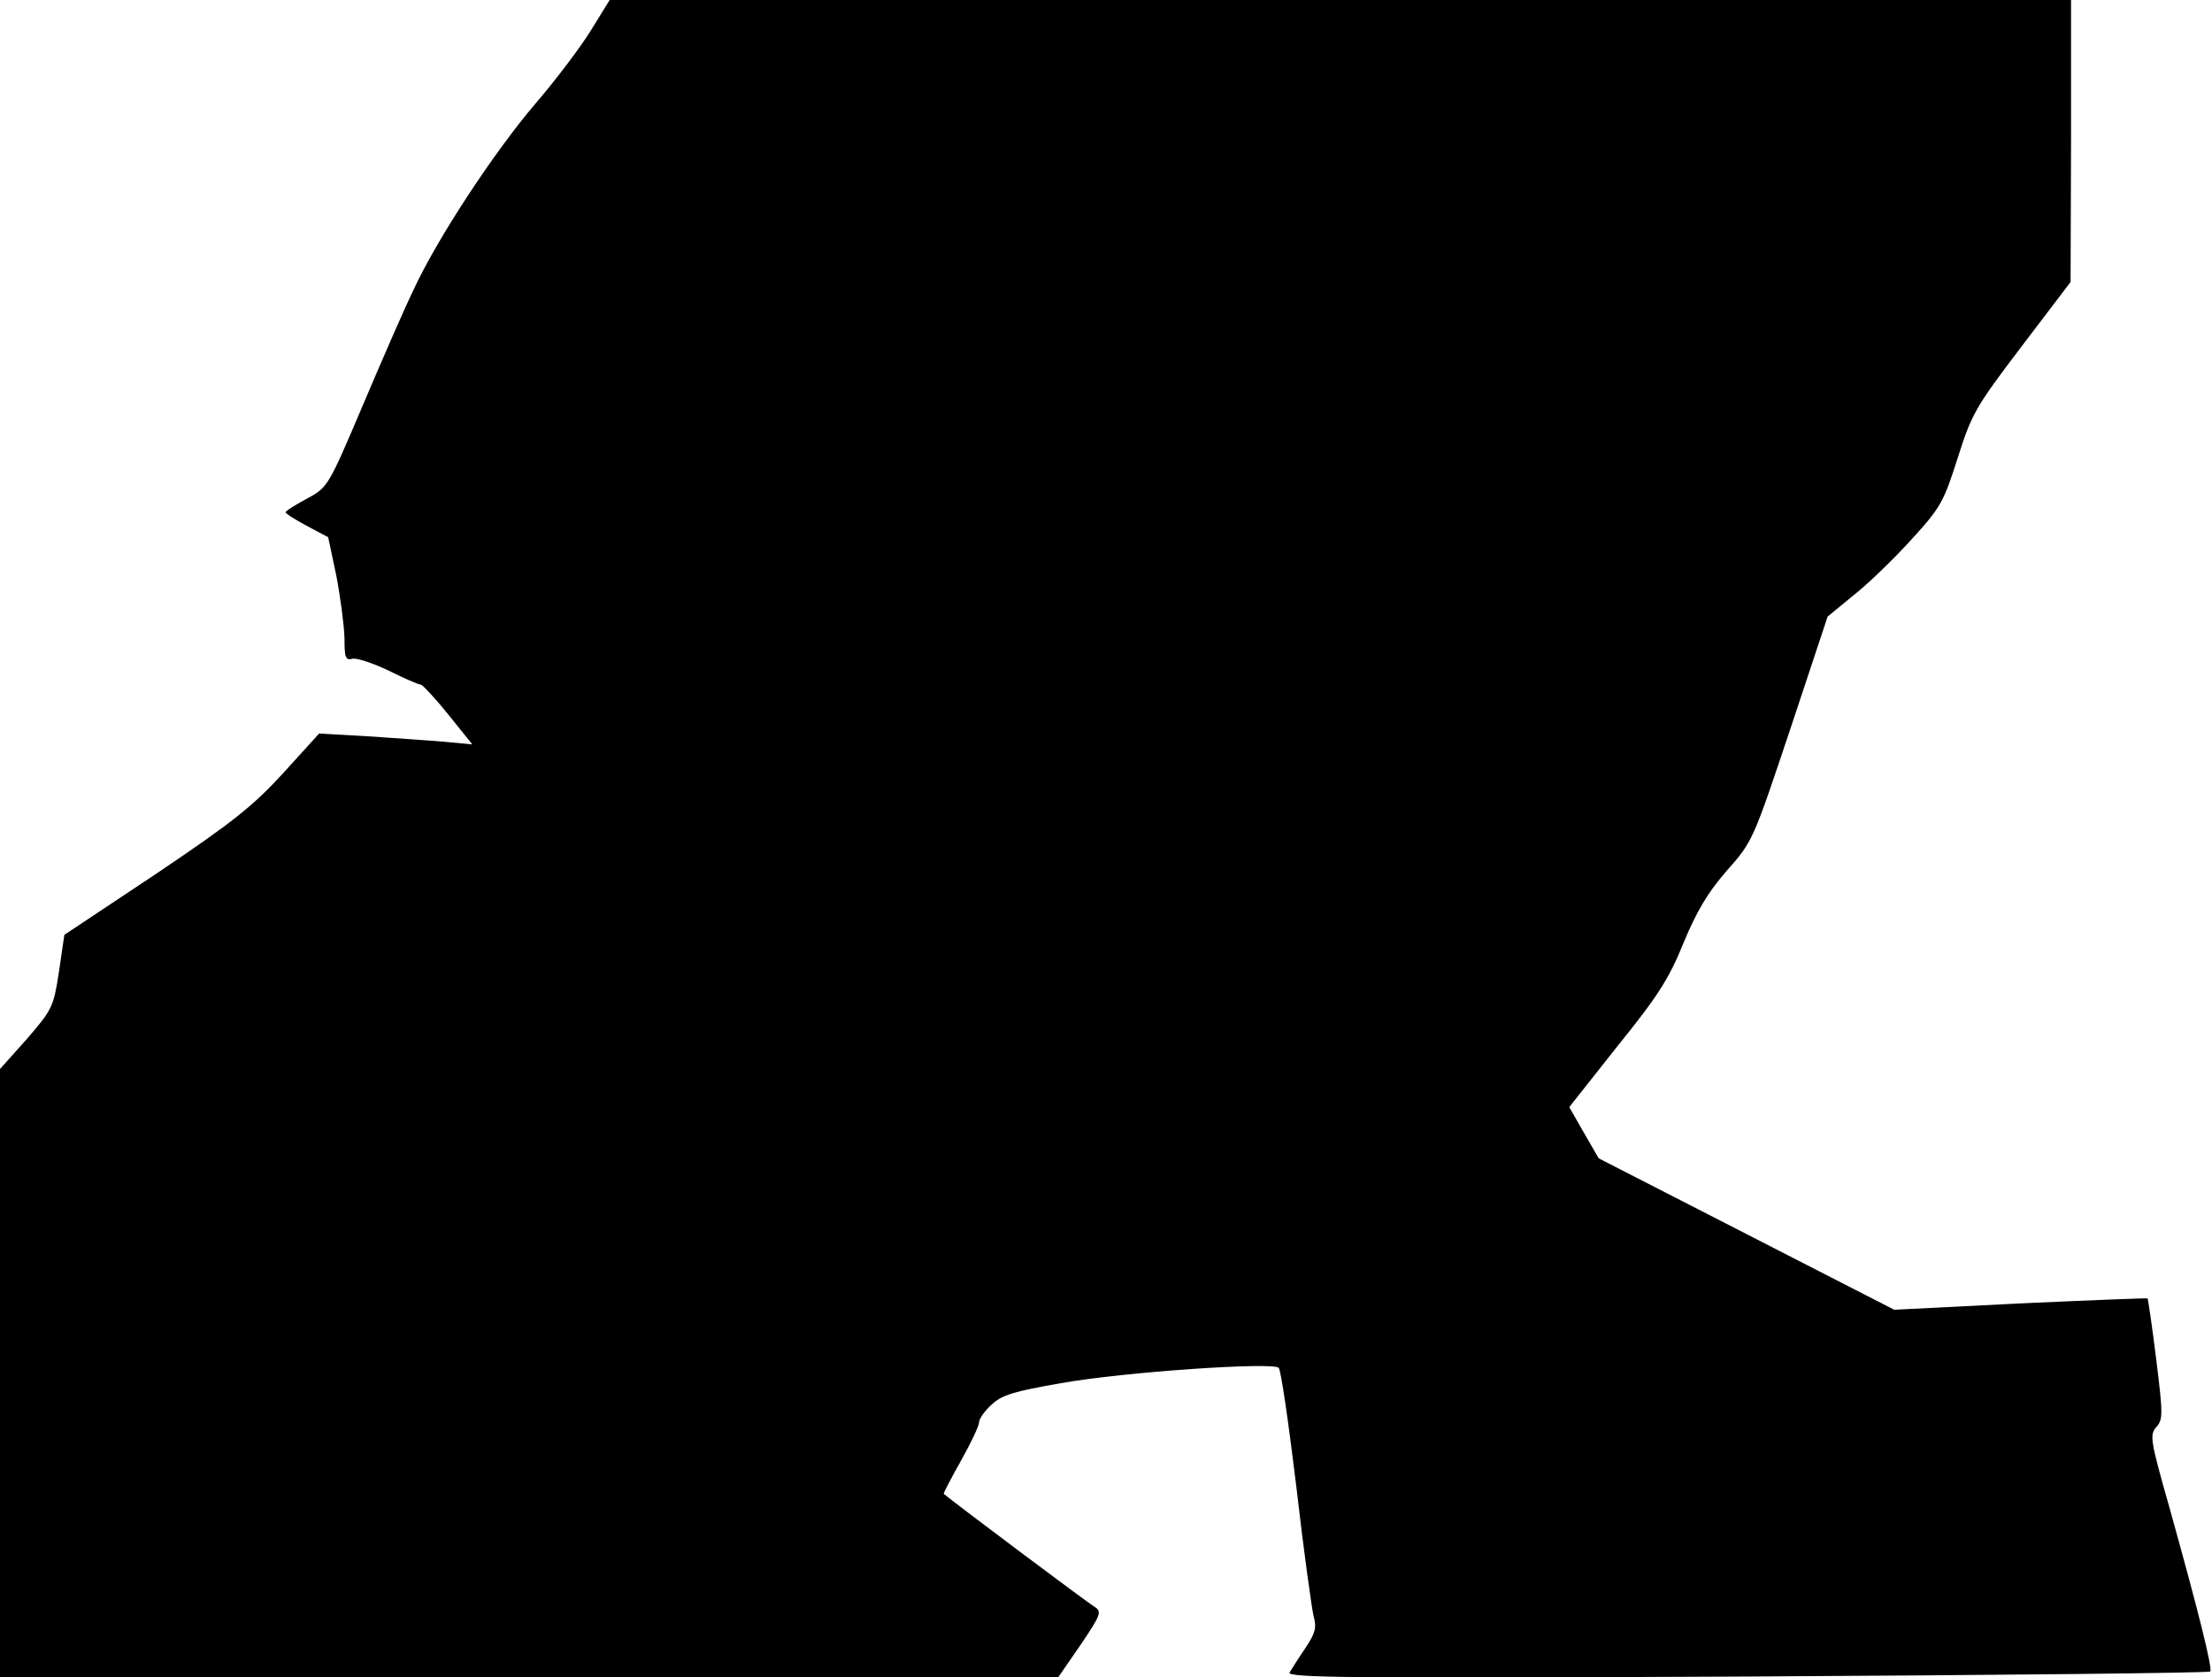<?xml version="1.0" standalone="no"?>
<!DOCTYPE svg PUBLIC "-//W3C//DTD SVG 20010904//EN"
 "http://www.w3.org/TR/2001/REC-SVG-20010904/DTD/svg10.dtd">
<svg version="1.0" xmlns="http://www.w3.org/2000/svg"
 width="488pt" height="370pt" viewBox="0 0 488 370"
 preserveAspectRatio="xMidYMid meet">
<g transform="translate(0,370) scale(0.1,-0.1)"
fill="#000000" stroke="none">
<path fill="#000000" stroke="none" d="M1303 3632 c-23 -37 -78 -110 -123
-162 -91 -107 -216 -297 -268 -410 -20 -41 -70 -156 -112 -255 -76 -179 -77
-180 -123 -205 -26 -14 -47 -27 -47 -30 0 -3 21 -16 47 -30 l47 -25 18 -85 c9
-47 17 -108 18 -137 0 -44 2 -50 18 -46 10 2 45 -10 79 -26 34 -17 66 -31 71
-31 4 0 32 -30 61 -66 l53 -66 -63 6 c-35 3 -111 8 -169 12 l-106 6 -78 -86
c-67 -73 -110 -108 -281 -223 l-203 -135 -12 -82 c-12 -78 -15 -83 -71 -148
l-59 -66 0 -671 0 -671 1168 0 1167 1 49 71 c44 65 47 73 32 83 -13 7 -313
232 -334 250 -1 1 16 34 38 73 22 39 40 77 40 85 0 7 12 25 28 39 22 21 49 29
152 47 140 25 468 47 481 34 5 -5 22 -123 39 -263 16 -140 34 -268 38 -285 7
-25 4 -37 -18 -70 -15 -22 -30 -46 -35 -54 -7 -12 138 -13 1009 -9 559 3 1019
8 1022 11 6 5 -26 133 -90 362 -42 148 -44 160 -29 177 15 17 15 28 0 149 -9
73 -18 133 -19 135 -2 1 -128 -4 -281 -11 l-278 -14 -326 167 -326 167 -33 57
-32 56 106 134 c89 110 114 149 146 228 29 70 54 112 96 160 57 64 58 68 140
313 l82 247 56 46 c32 25 89 80 128 123 66 72 72 84 103 181 31 98 40 113 141
246 l108 142 1 311 0 311 -1612 0 -1612 0 -42 -68z"/>
</g>
</svg>
